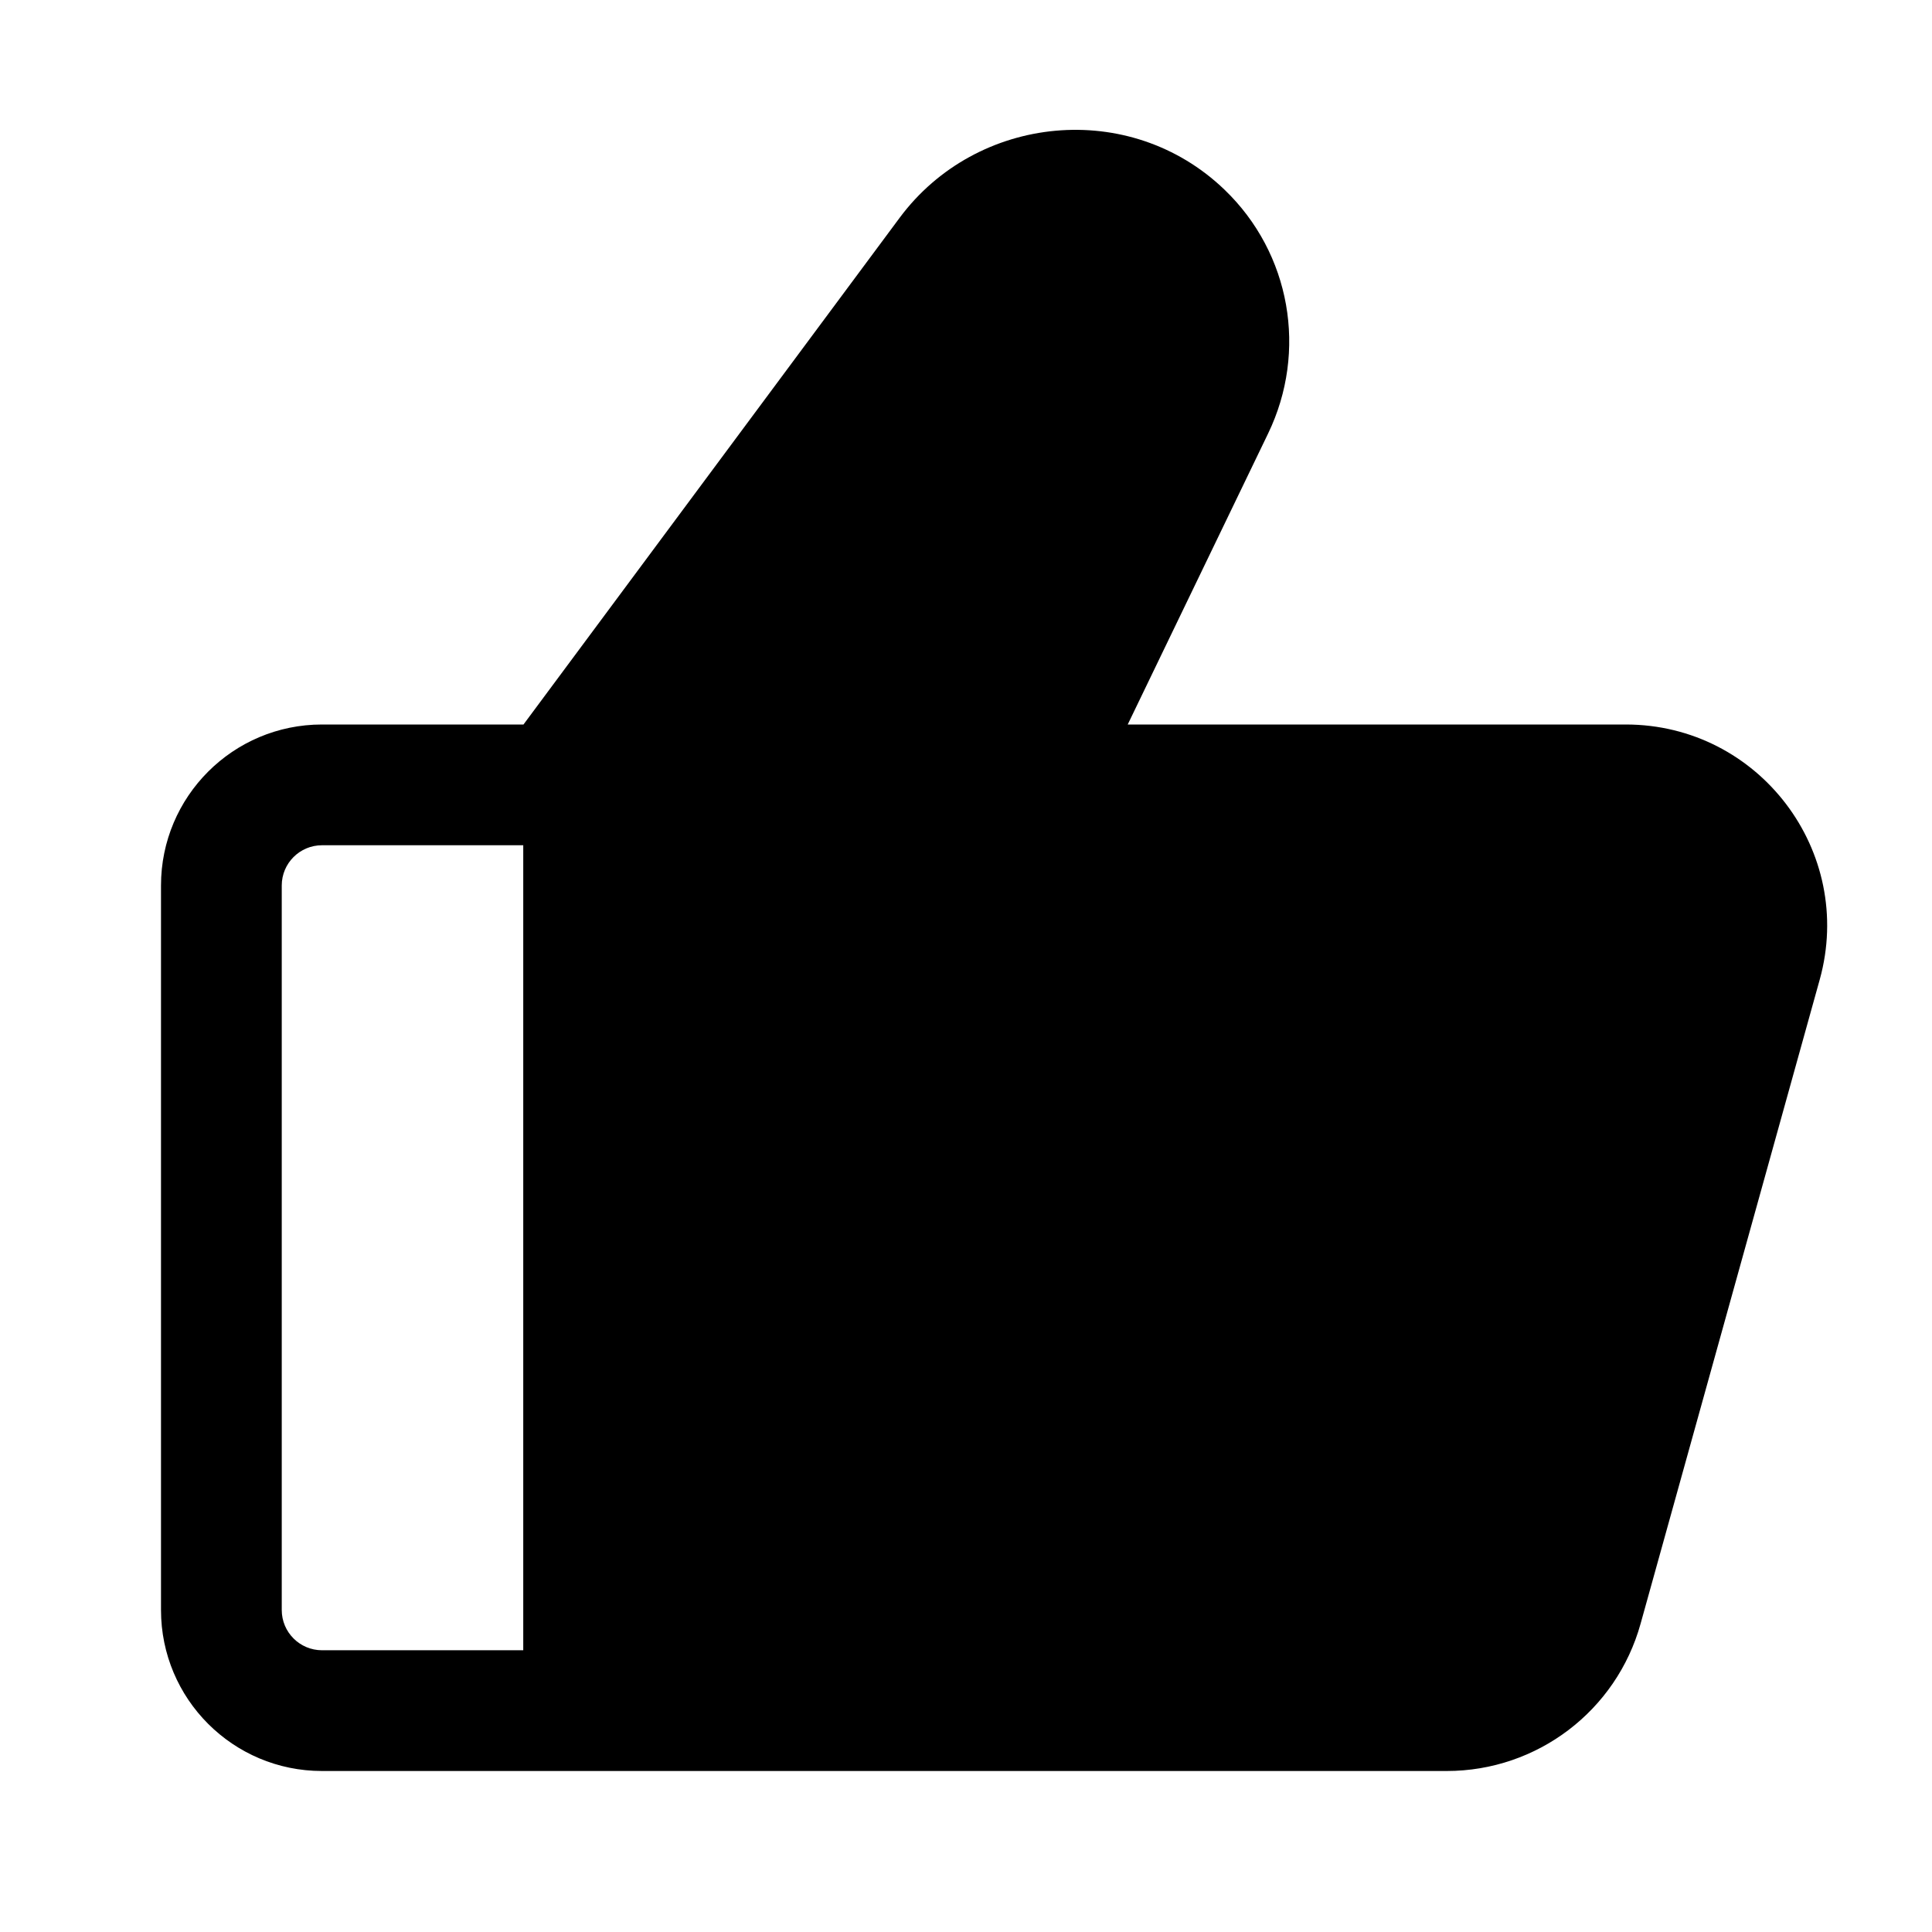 <svg id="like_filled_24" viewBox="0 0 24 24" fill="none" xmlns="http://www.w3.org/2000/svg"><path fill-rule="evenodd" clip-rule="evenodd" d="M6.503 9L11.176 2.705C12.132 1.419 14.035 1.225 15.212 2.357C16.034 3.147 16.245 4.365 15.753 5.385L14.009 9H20.196C21.85 9 23.048 10.577 22.605 12.17L20.38 20.17C20.08 21.252 19.095 22 17.972 22H6.5V22H6.5H4C2.895 22 2 21.105 2 20V11C2 9.895 2.895 9 4 9H6.5H6.503ZM4 10.5H6.5V20.5H4C3.724 20.5 3.5 20.276 3.5 20V11C3.5 10.724 3.724 10.5 4 10.5Z" fill="currentColor"></path></svg>